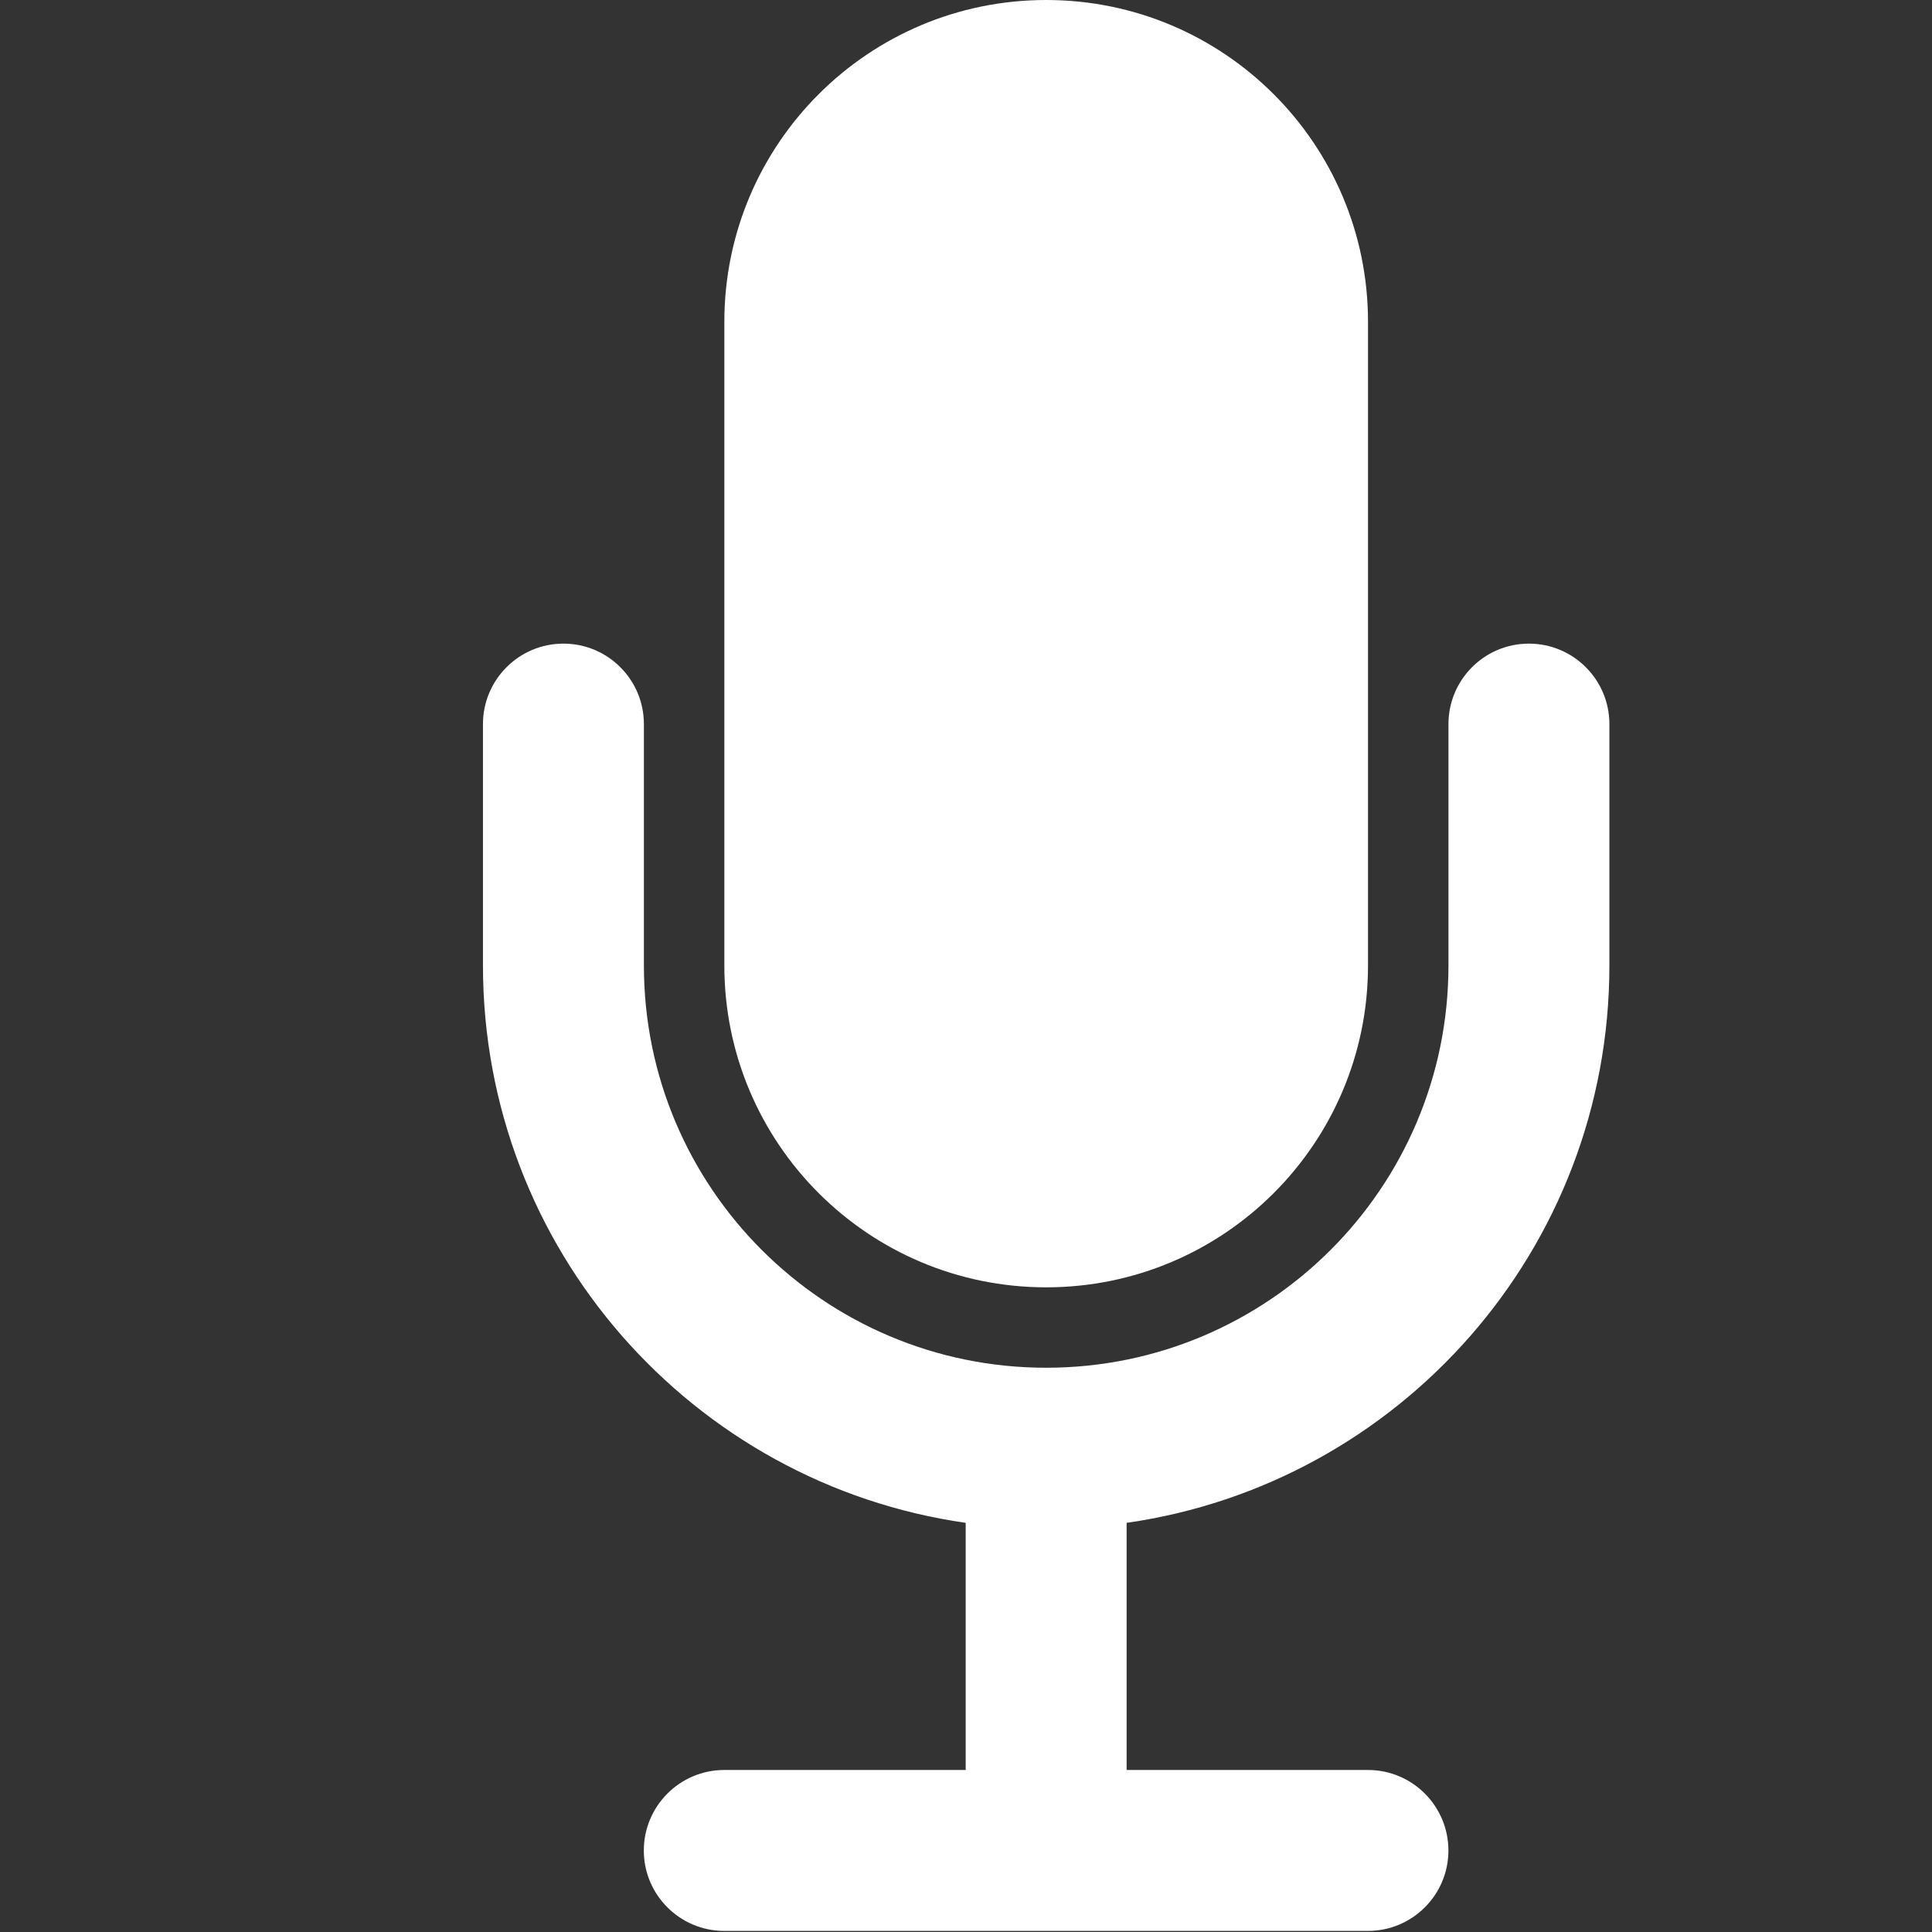 <?xml version="1.0" encoding="utf-8"?>
<!-- Generator: Adobe Illustrator 16.0.4, SVG Export Plug-In . SVG Version: 6.00 Build 0)  -->
<!DOCTYPE svg PUBLIC "-//W3C//DTD SVG 1.1//EN" "http://www.w3.org/Graphics/SVG/1.1/DTD/svg11.dtd">
<svg version="1.1" id="Layer_1" xmlns="http://www.w3.org/2000/svg" xmlns:xlink="http://www.w3.org/1999/xlink" x="0px" y="0px"
	 width="50px" height="50px" viewBox="0 0 50 50" enable-background="new 0 0 50 50" xml:space="preserve">
<rect x="0" y="0" width="50" height="50" fill="#333333" stroke="none"/>
<path fill="#FFFFFF" d="M41.651,24.986V18.74c0-1.15-0.933-2.083-2.083-2.083s-2.082,0.933-2.082,2.083v6.246
	c0,5.75-4.661,10.411-10.411,10.411c-5.75,0-10.411-4.661-10.411-10.411V18.74c0-1.15-0.932-2.083-2.082-2.083
	c-1.15,0-2.083,0.933-2.083,2.083v6.246c0,7.343,5.43,13.415,12.493,14.425v6.396h-6.247c-1.149,0-2.083,0.933-2.083,2.084
	c0,1.148,0.933,2.081,2.083,2.081h16.658c1.149,0,2.082-0.933,2.082-2.081c0-1.151-0.933-2.084-2.082-2.084h-6.246v-6.396
	C36.222,38.401,41.651,32.329,41.651,24.986z"/>
<path fill="#FFFFFF" d="M27.075,0c-4.6,0-8.329,3.729-8.329,8.329v4.164v8.329v4.165c0,4.6,3.729,8.329,8.329,8.329
	c4.601,0,8.329-3.729,8.329-8.329v-4.165v-8.329V8.329C35.404,3.729,31.676,0,27.075,0z"/>
</svg>
